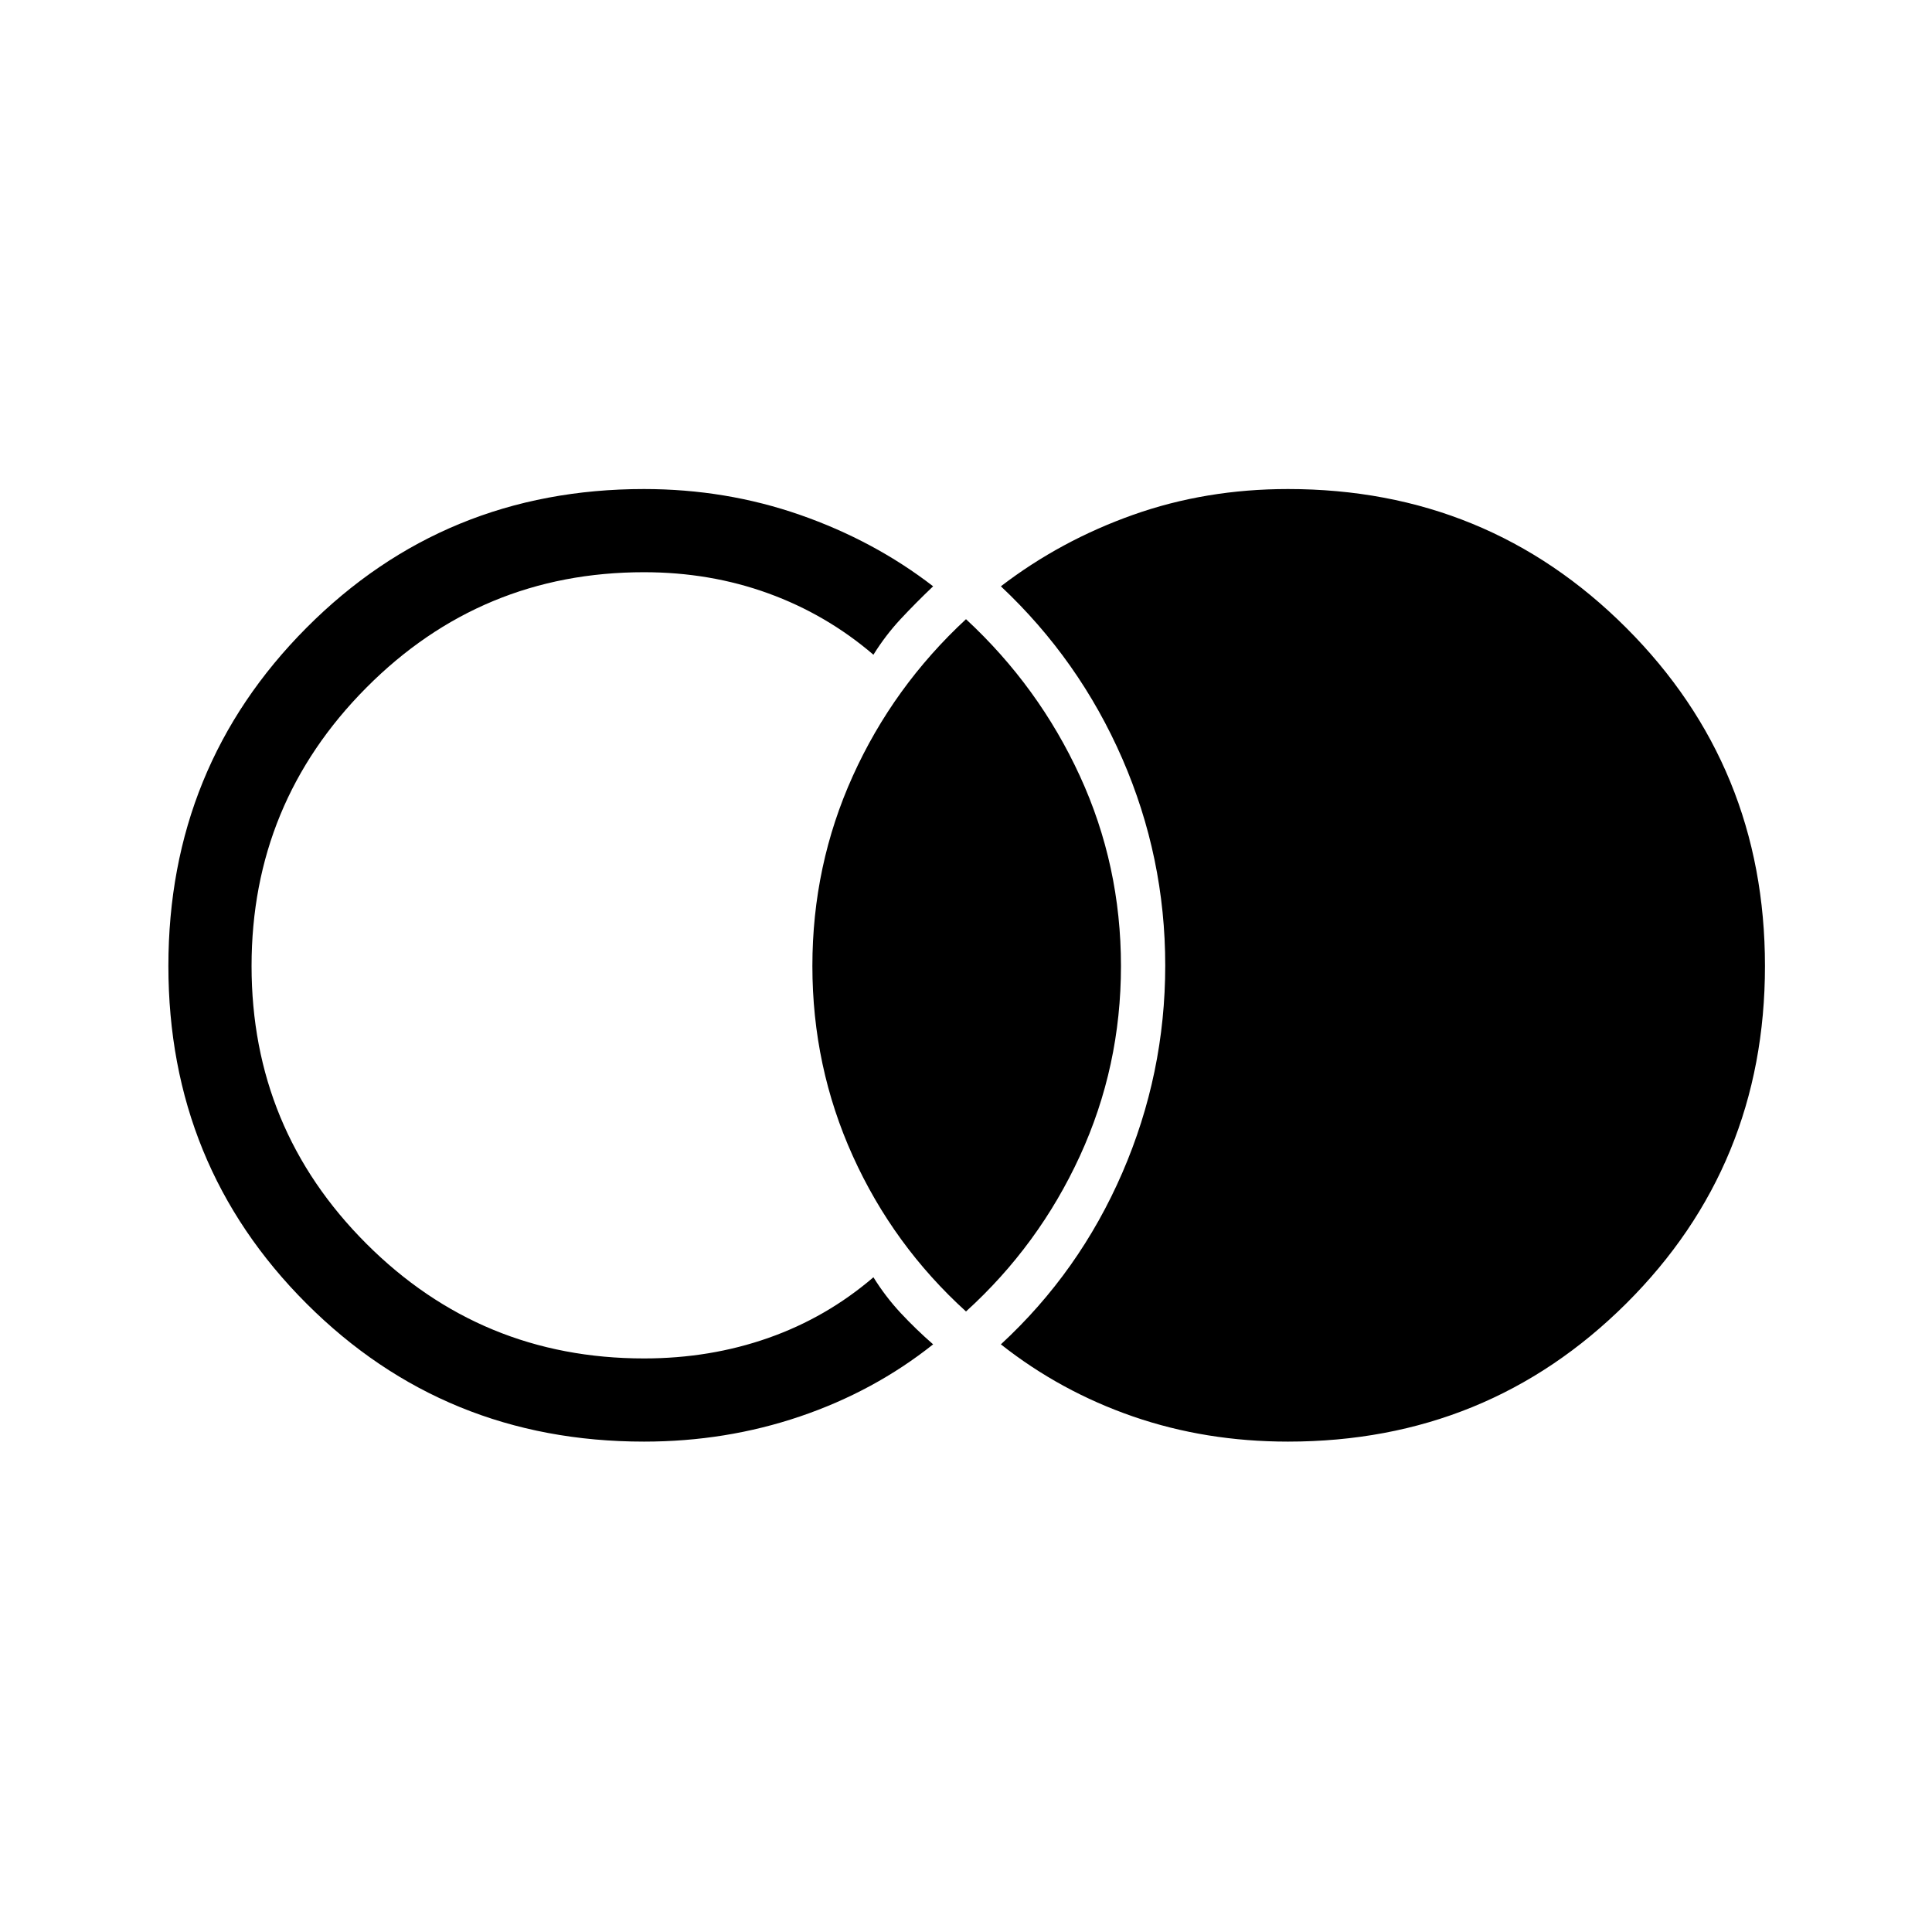<svg xmlns="http://www.w3.org/2000/svg" height="40" viewBox="0 -960 960 960" width="40"><path d="M640-243.67q-40.87 0-76.96-12.47-36.08-12.47-65.71-35.86 39-36 60.34-85.25Q579-426.5 579-480.25T557.67-583q-21.34-49-60.34-85.67 29.63-22.72 65.71-35.52Q599.13-717 640-717q99.1 0 168.05 68.95Q877-579.1 877-480q0 99.1-68.95 167.72Q739.1-243.67 640-243.67Zm-320 0q-99.1 0-167.72-68.61Q83.67-380.9 83.67-480t68.61-168.05Q220.9-717 320-717q40.67 0 77.5 12.83 36.83 12.84 66.17 35.5-8.49 8.07-16.08 16.2-7.59 8.14-13.59 17.8-23.33-20-52.25-30.5-28.93-10.5-61.75-10.5-80.94 0-137.97 57.37Q125-560.94 125-480q0 80.94 57.03 137.97T320-285q32.82 0 61.75-10.17 28.92-10.16 52.25-30.16 6 9.66 13.59 17.8 7.59 8.13 16.08 15.53-29.34 23.33-66.17 35.83t-77.5 12.5Zm160-64.66q-36.17-32.85-56.25-77.26Q403.67-430 403.67-480t20.08-94.41q20.08-44.41 56.25-77.92 36.17 33.51 56.59 77.92Q557-530 557-480t-20.41 94.41q-20.42 44.41-56.59 77.26Z"/></svg>